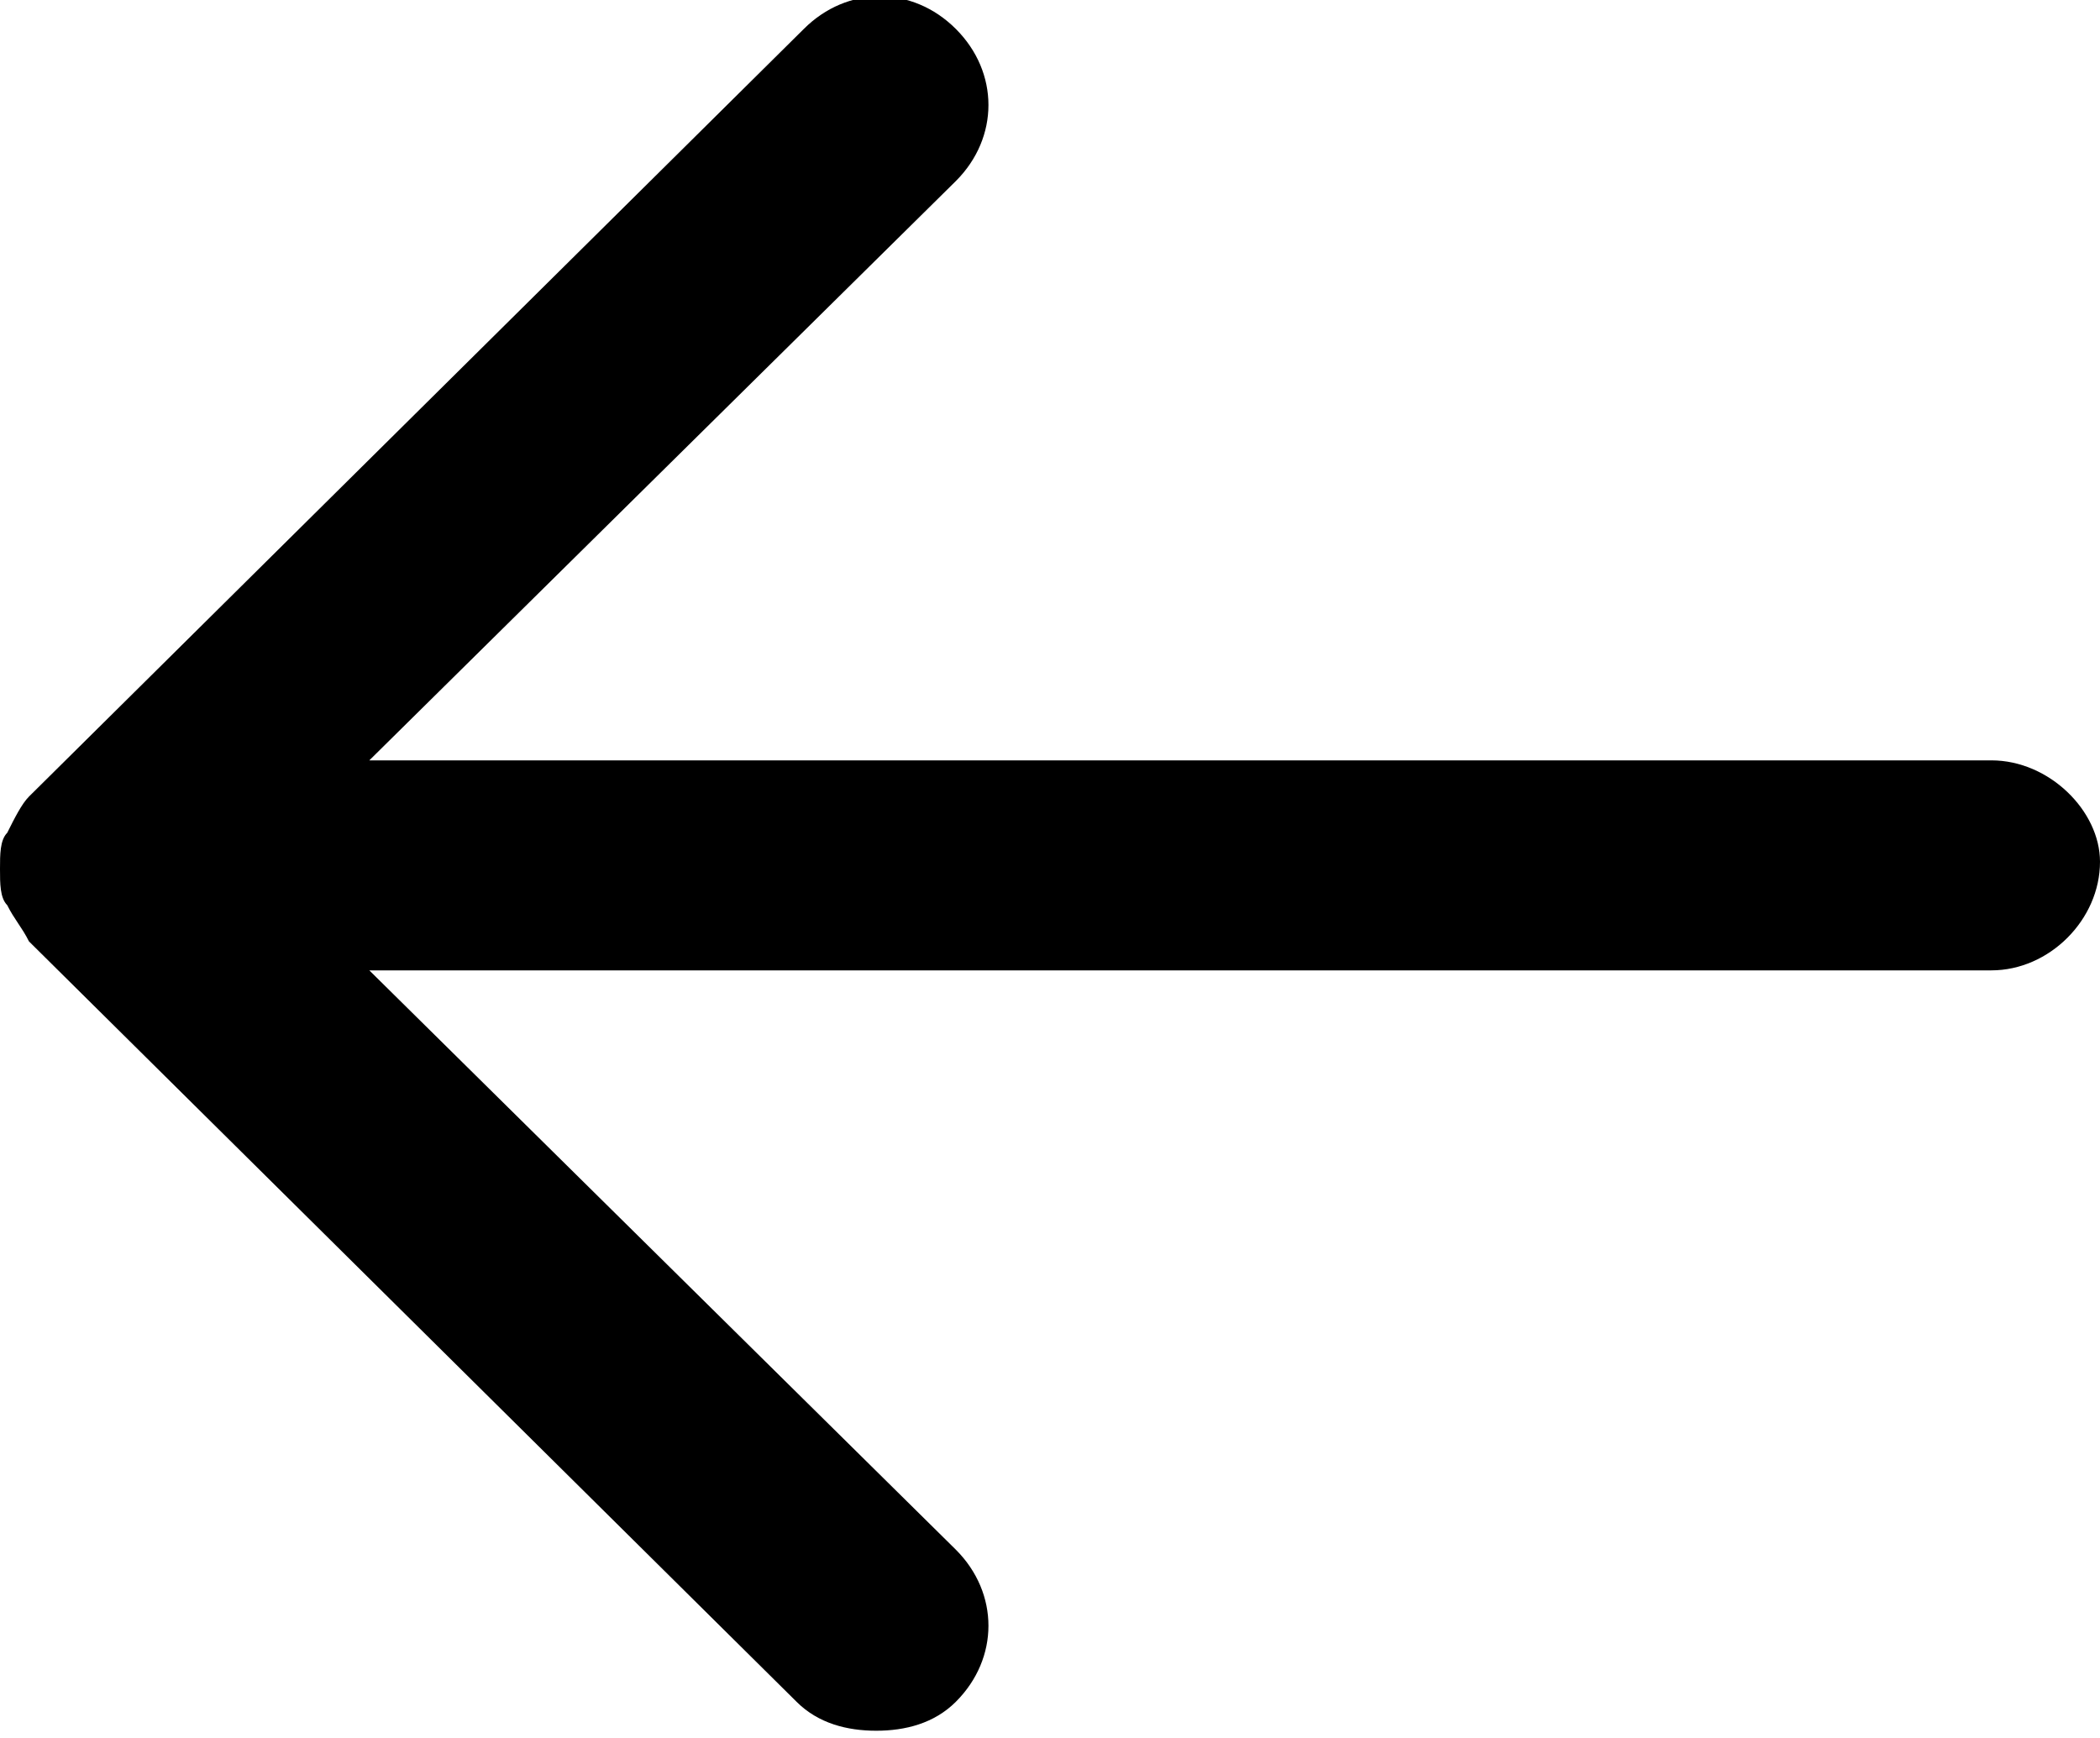 <svg width="29px" height="24px" viewBox="0 0 29 24">
    <path d="M27.5,10.5H5.1l8.1-8c0.6-0.6,0.6-1.5,0-2.1c-0.6-0.6-1.5-0.6-2.1,0L0.4,11c-0.1,0.1-0.2,0.3-0.3,0.5c0,0,0,0,0,0
	C0,11.6,0,11.8,0,12s0,0.4,0.1,0.5c0,0,0,0,0,0c0.1,0.2,0.2,0.3,0.3,0.5l10.6,10.5c0.3,0.3,0.7,0.4,1.1,0.4c0.4,0,0.8-0.1,1.1-0.4
	c0.6-0.6,0.6-1.5,0-2.1l-8.1-8h22.4c0.8,0,1.5-0.7,1.5-1.5C29,11.2,28.3,10.5,27.5,10.5z"/>
</svg>
